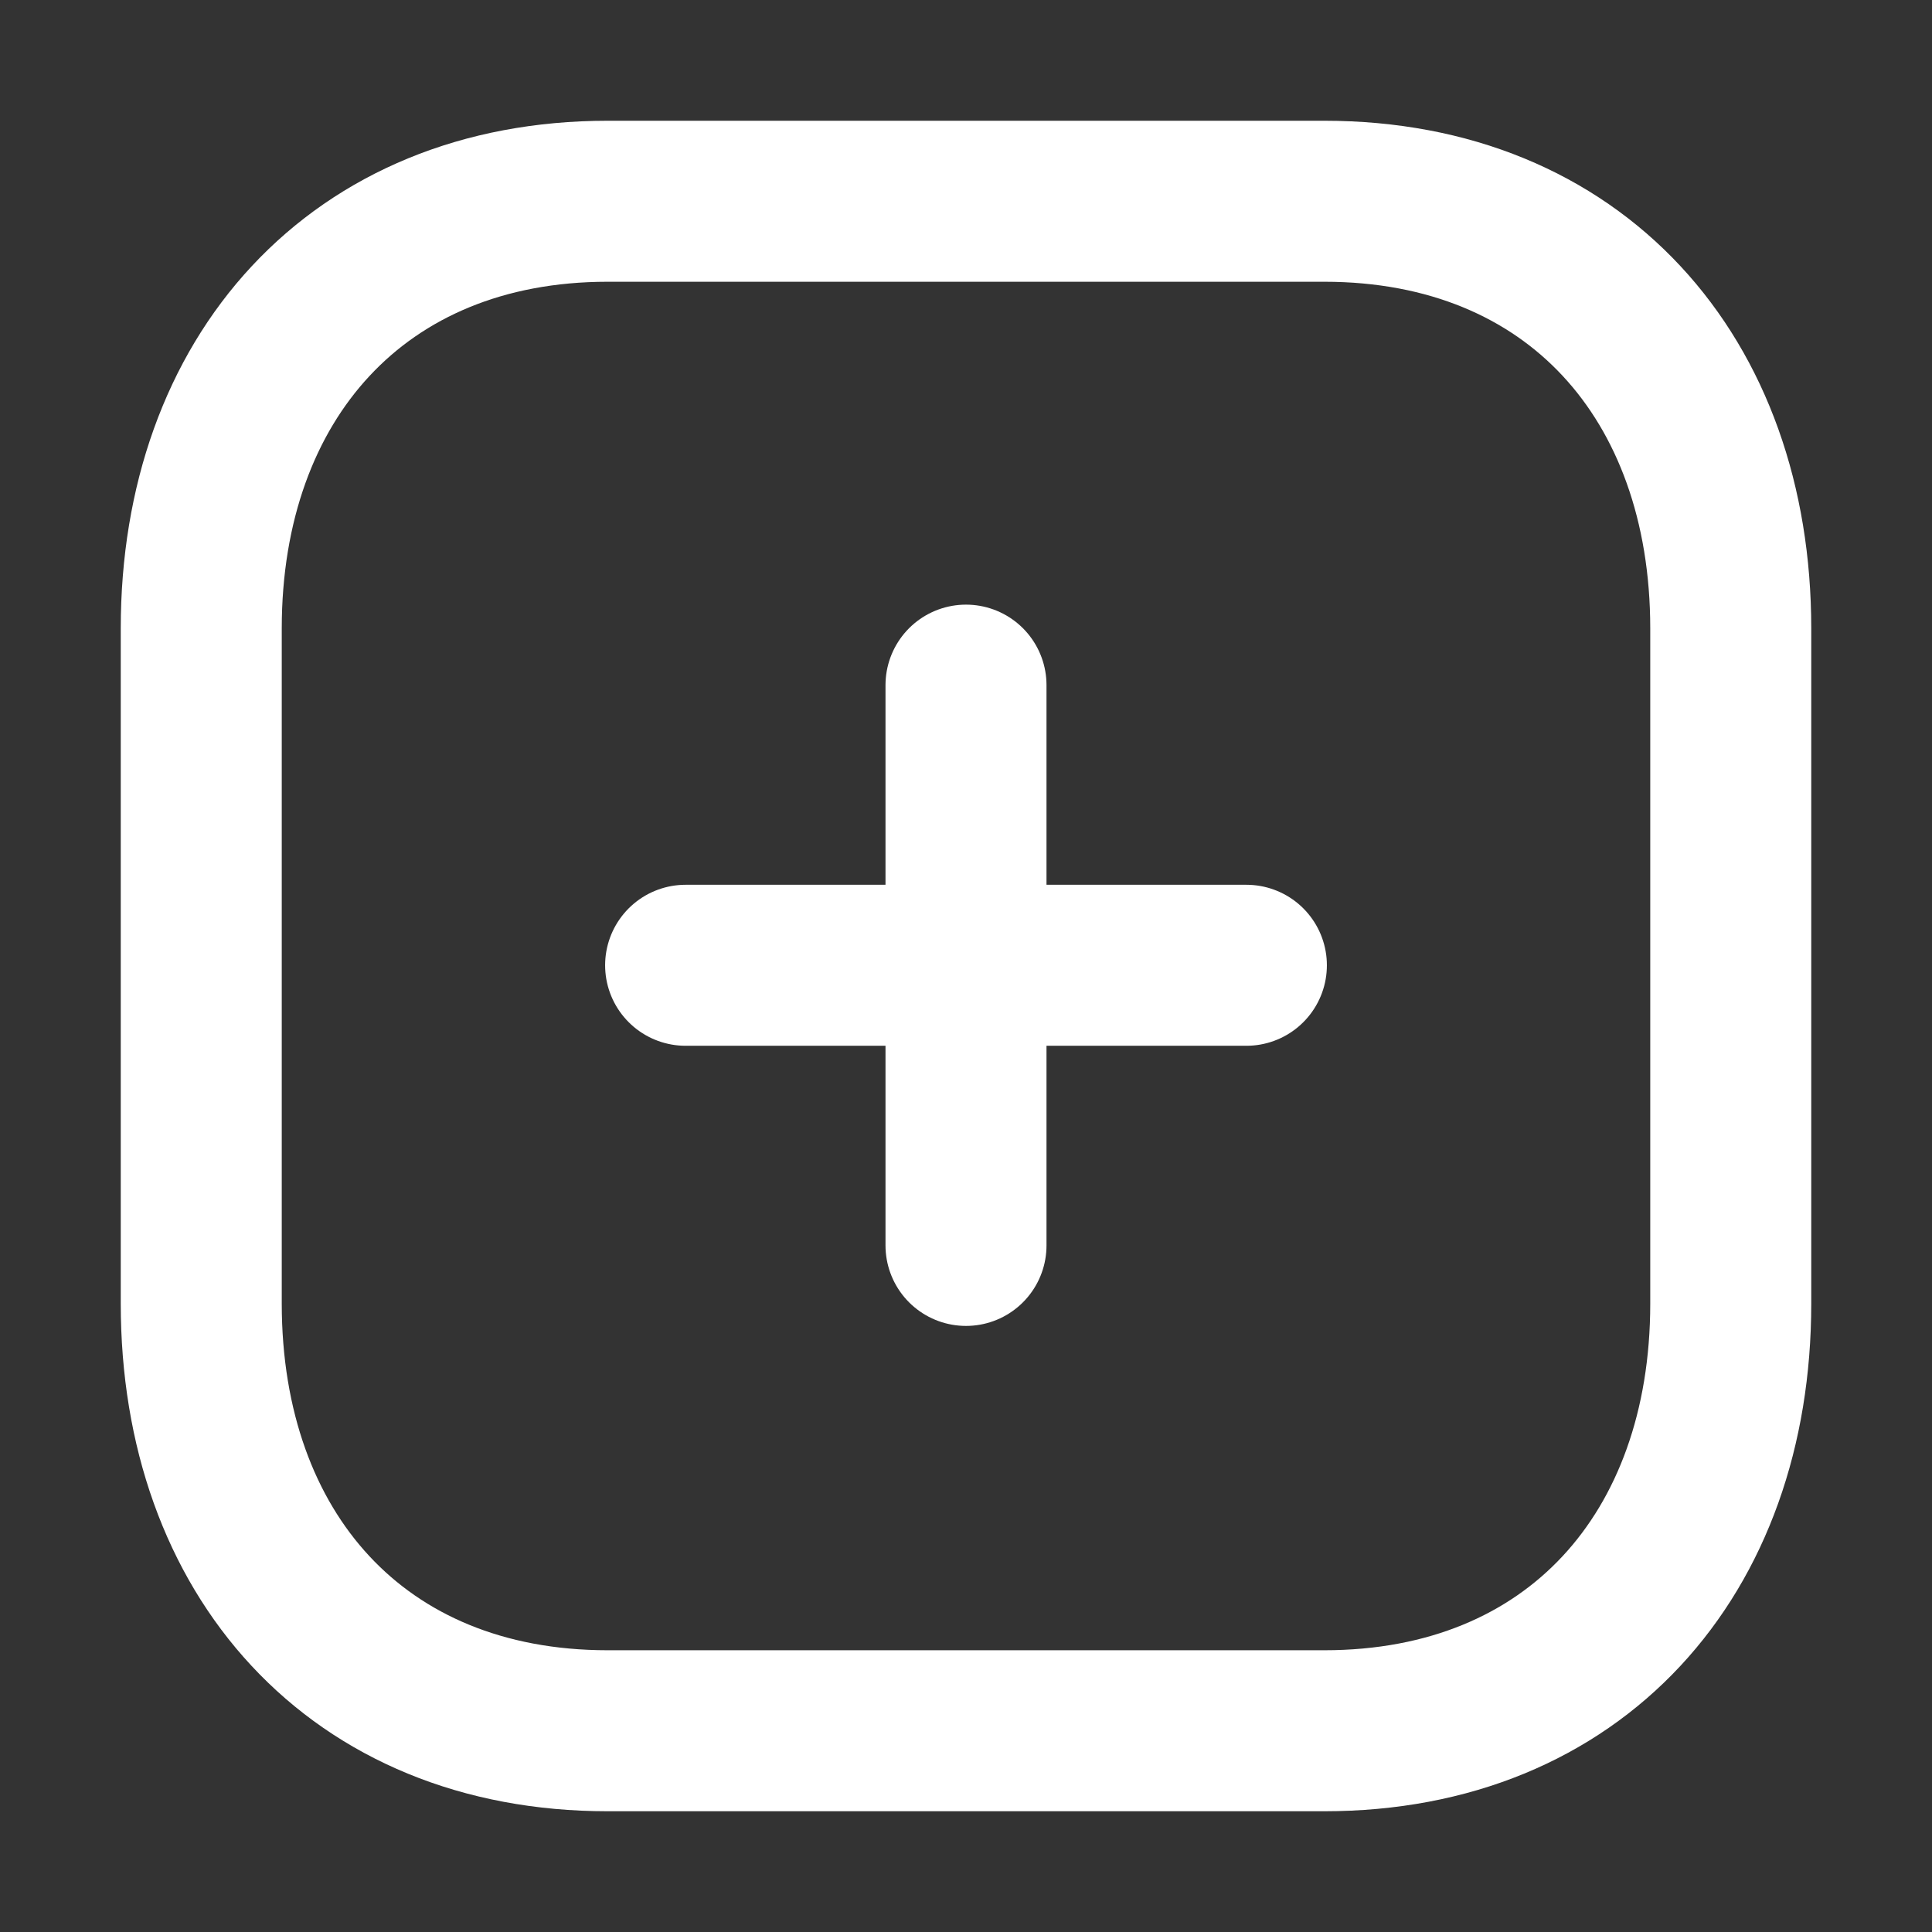 <svg width="24" height="24" viewBox="0 0 24 24" fill="none" xmlns="http://www.w3.org/2000/svg">
<rect x="0" y="0" width="24" height="24" fill="#333333" stroke="none"/>
<path d="M12 8.511V15.471" stroke="white" stroke-width="2" stroke-linecap="round" stroke-linejoin="round"/>
<path d="M15.483 11.991H8.517" stroke="white" stroke-width="2" stroke-linecap="round" stroke-linejoin="round"/>
<path fill-rule="evenodd" clip-rule="evenodd" d="M16.451 2.5H7.549C4.445 2.5 2.5 4.696 2.5 7.806V16.194C2.5 19.303 4.436 21.5 7.549 21.5H16.451C19.564 21.5 21.5 19.303 21.5 16.194V7.806C21.5 4.696 19.564 2.5 16.451 2.5Z" stroke="white" stroke-width="2" stroke-linecap="round" stroke-linejoin="round"/>
</svg>
